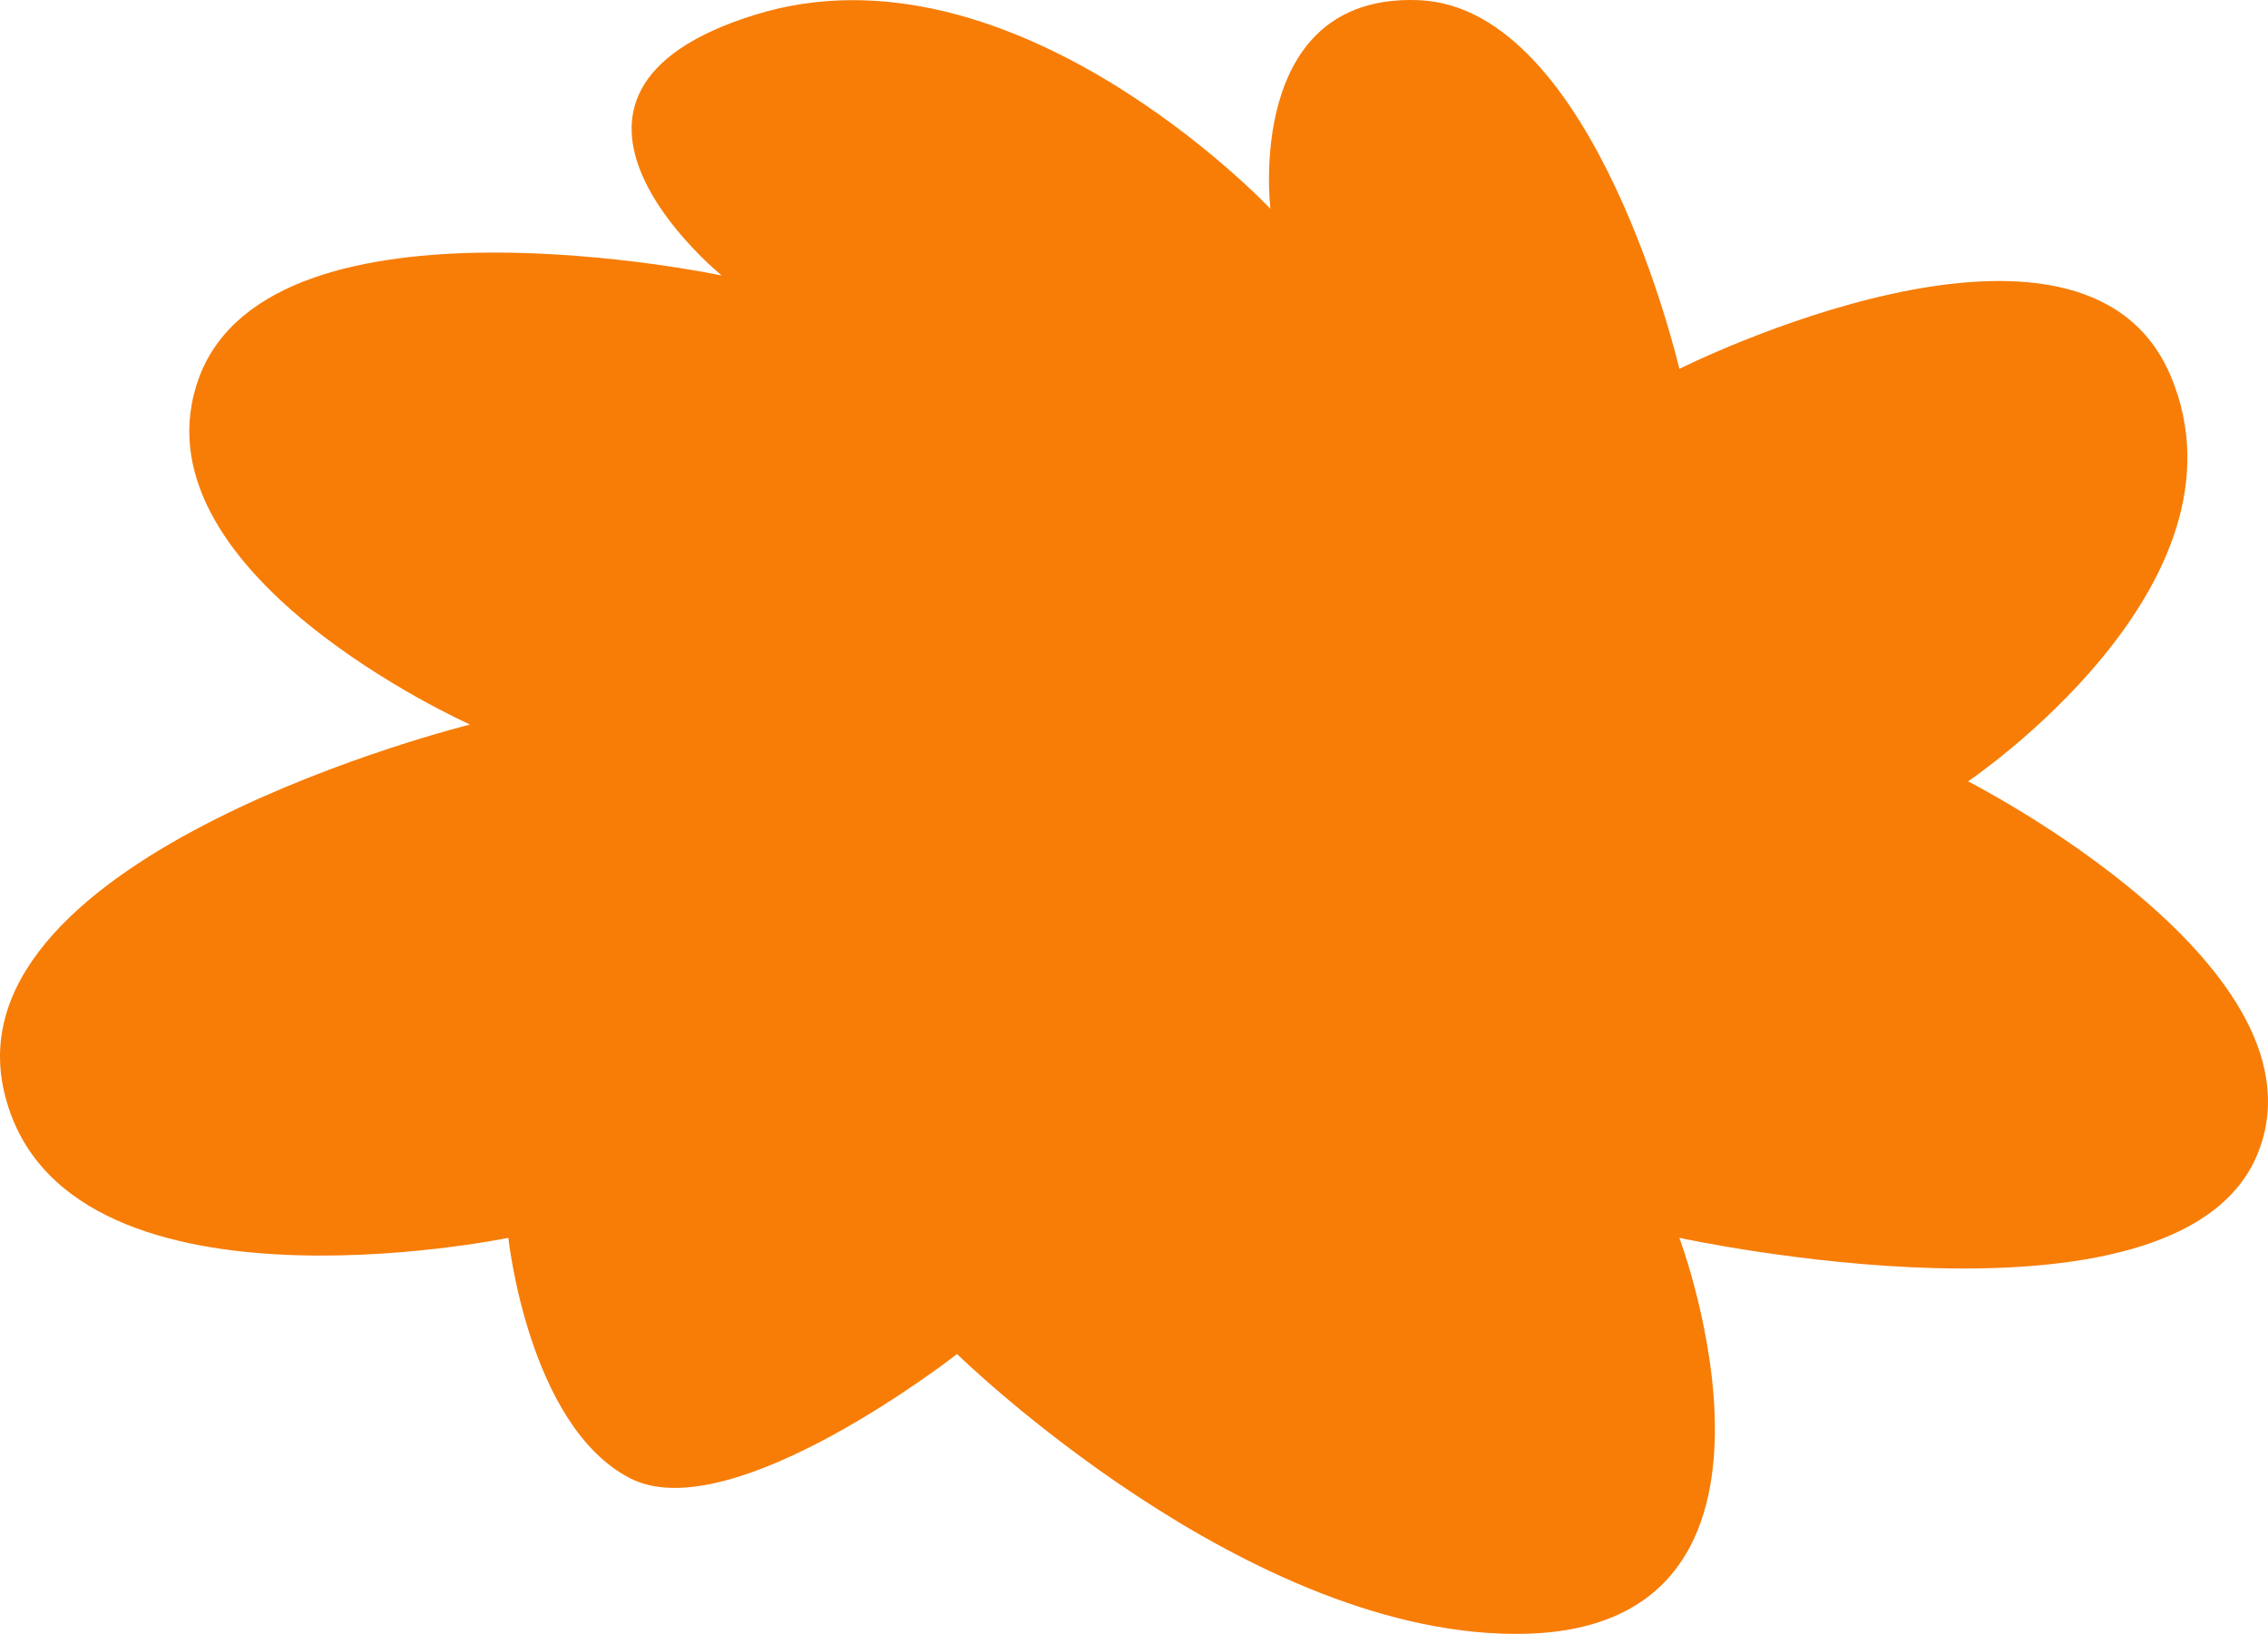 <svg width="1931" height="1391" viewBox="0 0 1931 1391" fill="none" xmlns="http://www.w3.org/2000/svg">
<path d="M3.569 929.711C51.165 1132.8 432.823 1053.81 432.823 1053.81C432.823 1053.81 449.771 1213.53 536.196 1258.37C622.621 1303.21 814.847 1152.76 814.847 1152.76C814.847 1152.76 1064.12 1397.04 1299.59 1390.89C1553.86 1383.85 1429.84 1053.81 1429.84 1053.81C1429.84 1053.81 1849.43 1145.46 1920.82 985.452C1990.96 825.44 1675.63 665.206 1675.63 665.206C1675.63 665.206 1923.34 498.65 1848.19 320.175C1773.04 141.7 1429.84 314.021 1429.84 314.021C1429.84 314.021 1358.45 6.306 1208.14 0.151C1059.09 -6.003 1081.64 177.747 1081.64 177.747C1081.64 177.747 862.444 -55.237 643.25 12.46C424.056 80.157 614.493 234.531 614.493 234.531C614.493 234.531 233.83 154.009 169.95 320.175C107.324 486.341 400.206 616.828 400.206 616.828C400.206 616.828 -44.028 726.619 3.569 929.711Z" fill="#F77D07"/>
</svg>
